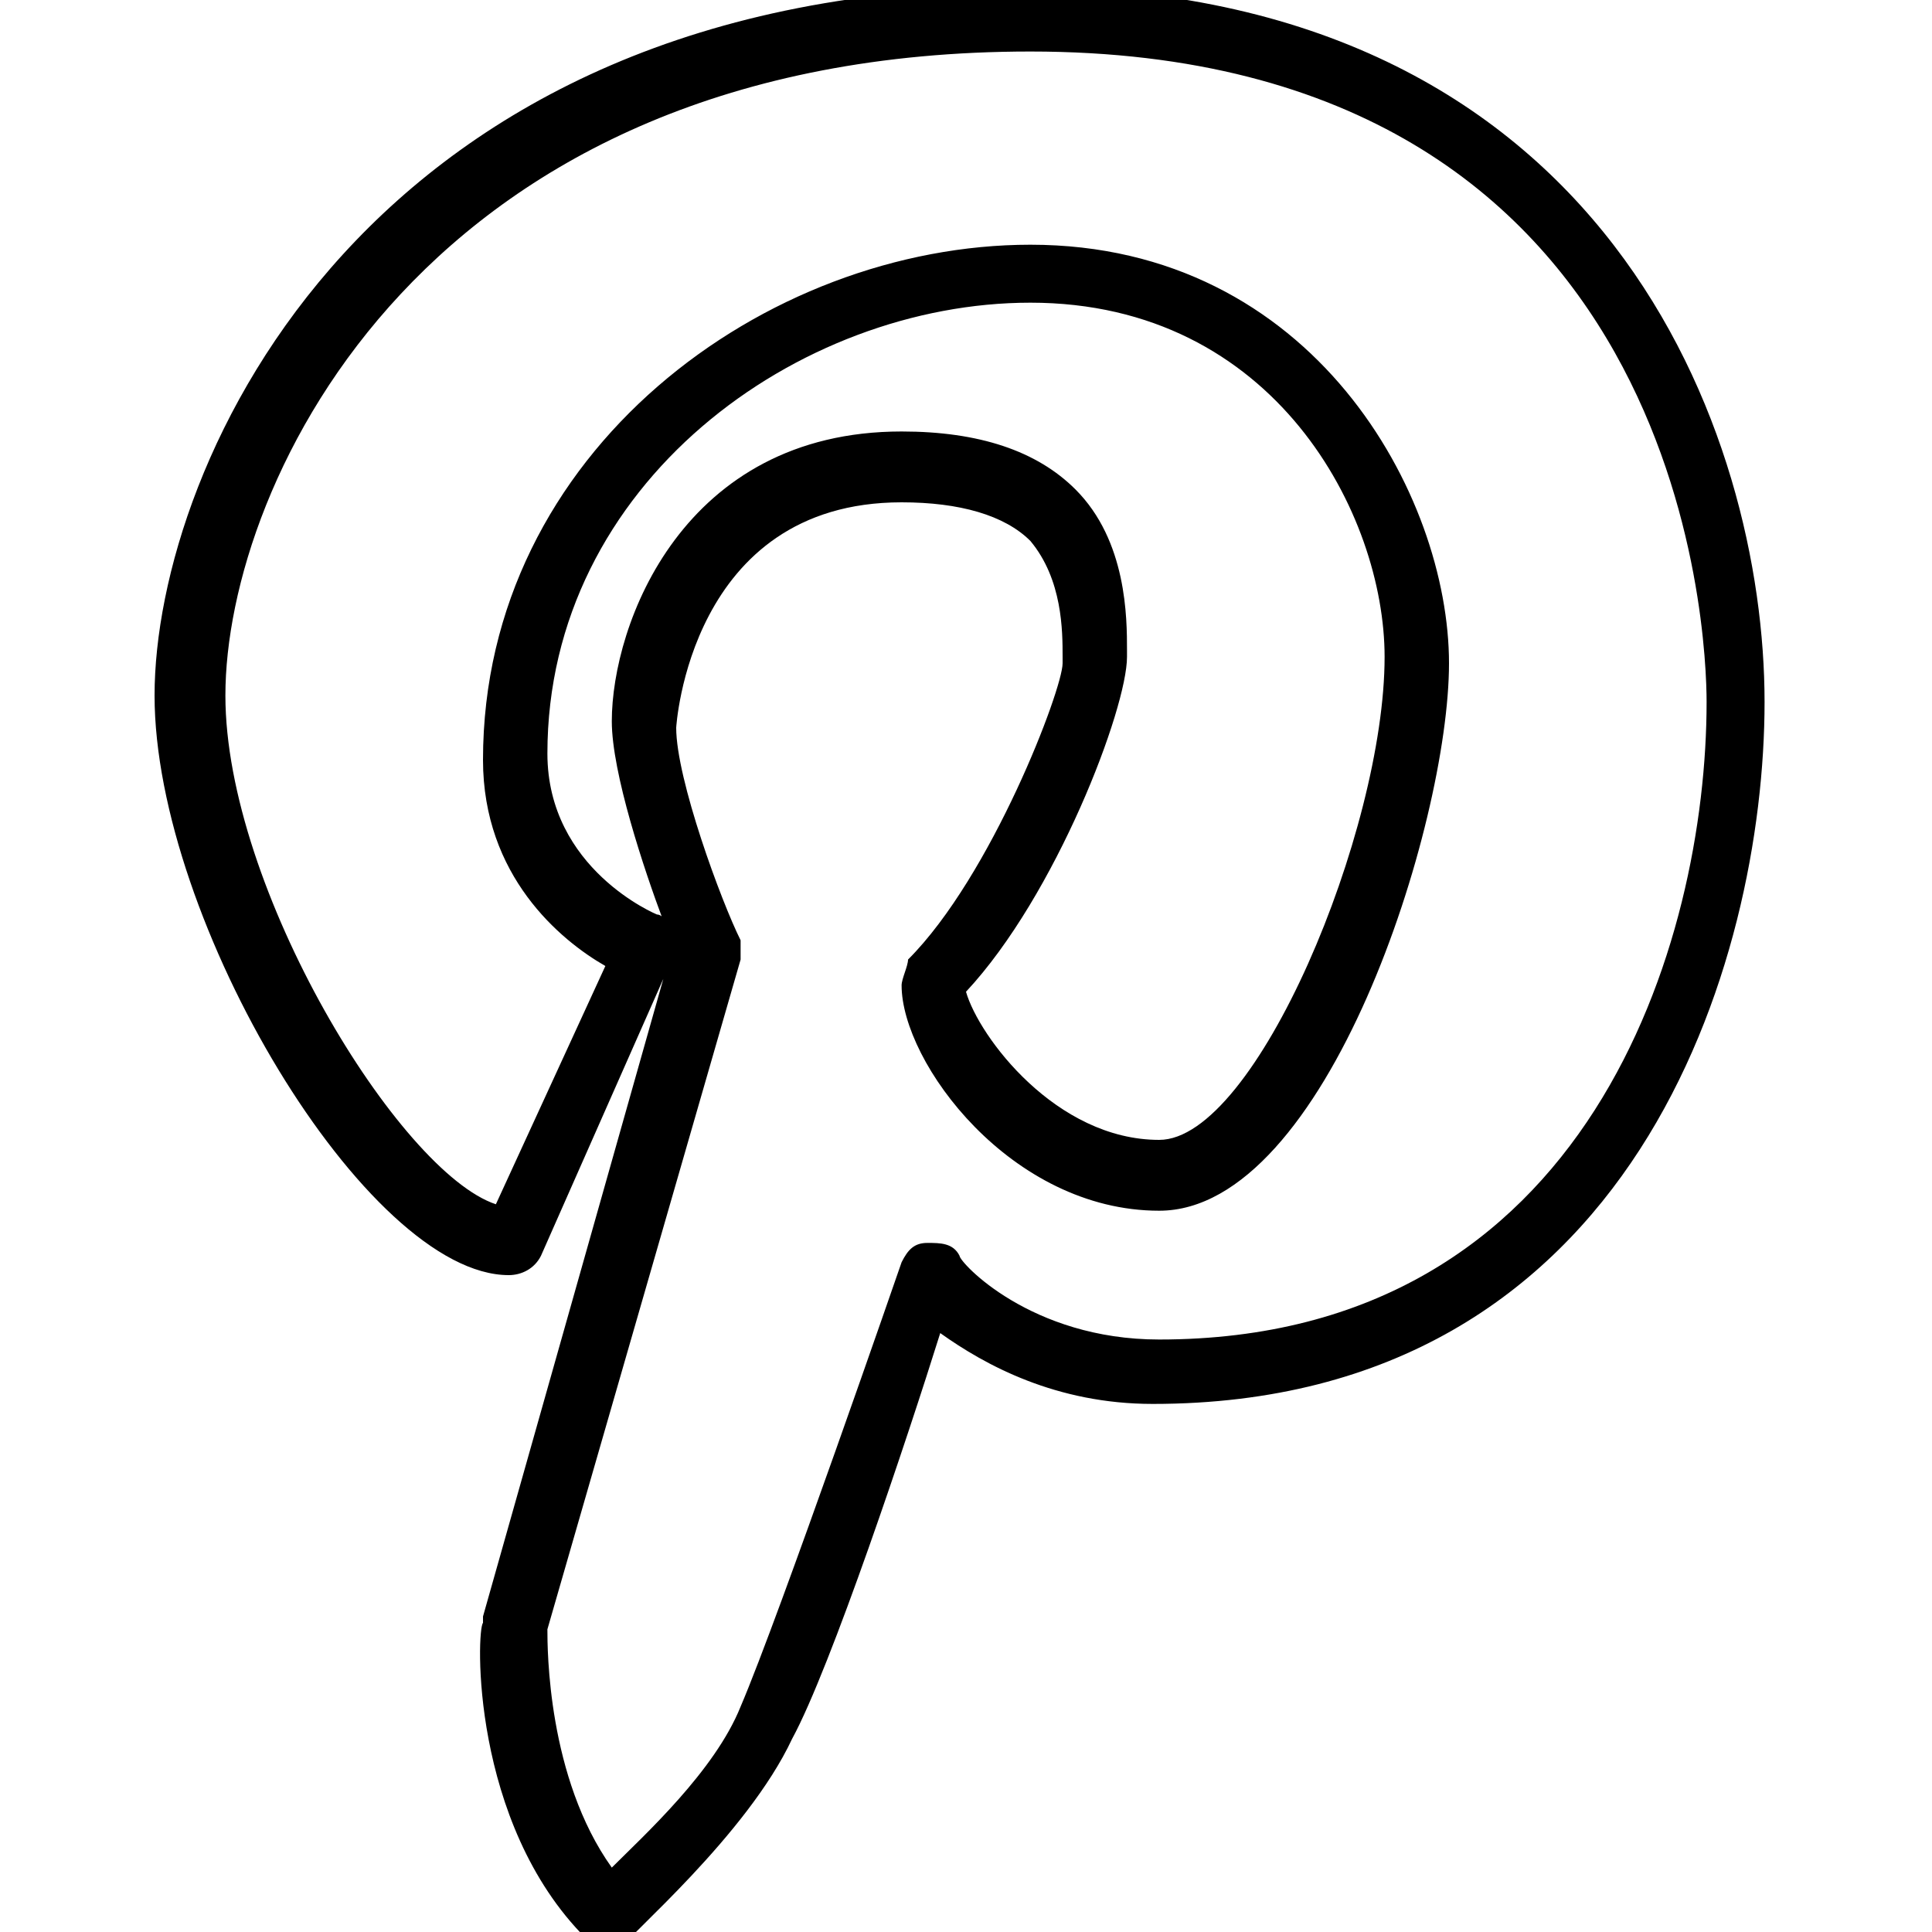 <?xml version="1.0" encoding="utf-8"?>
<!-- Generator: Adobe Illustrator 19.0.0, SVG Export Plug-In . SVG Version: 6.00 Build 0)  -->
<svg version="1.1" id="Layer_1" xmlns="http://www.w3.org/2000/svg" xmlns:xlink="http://www.w3.org/1999/xlink" x="0px" y="0px"
	 viewBox="0 0 30 30" style="enable-background:new 0 0 30 30;" xml:space="preserve">
<g>
	<path d="M9.5,30.2c-0.1,0-0.3,0-0.4-0.1c-1.8-1.8-1.7-4.8-1.6-4.9c0,0,0-0.1,0-0.1l2.8-9.9l-1.9,4.3c-0.1,0.2-0.3,0.3-0.5,0.3
		c-2.2,0-5.5-5.5-5.5-9c0-3.6,3.3-11,13.5-11c9.1,0,11.5,7,11.5,11.1c0,4-2,10.9-9.5,10.9c-1.5,0-2.6-0.6-3.3-1.1
		c-0.5,1.6-1.7,5.2-2.3,6.3c-0.7,1.5-2.6,3.1-2.6,3.2C9.7,30.2,9.6,30.2,9.5,30.2z M8.5,25.3c0,0.3,0,2.3,1,3.7
		c0.5-0.5,1.6-1.5,2-2.5c0.6-1.4,2.5-6.9,2.5-6.9c0.1-0.2,0.2-0.3,0.4-0.3c0.2,0,0.4,0,0.5,0.2c0,0.1,1.1,1.3,3.1,1.3
		c6.7,0,8.5-6.2,8.5-9.9c0-1-0.3-10.1-10.5-10.1c-9.4,0-12.5,6.7-12.5,10c0,3,2.7,7.4,4.2,7.9L9.4,15c-0.7-0.4-1.9-1.4-1.9-3.2
		c0-4.8,4.4-8,8.5-8c4.4,0,6.5,3.9,6.5,6.5c0,2.5-1.9,8.5-4.5,8.5c-2.3,0-4-2.3-4-3.5c0-0.1,0.1-0.3,0.1-0.4
		c1.3-1.3,2.4-4.2,2.4-4.6l0-0.1c0-0.4,0-1.2-0.5-1.8c-0.4-0.4-1.1-0.6-2-0.6c-3.3,0-3.5,3.5-3.5,3.5c0,0.8,0.7,2.7,1,3.3
		c0,0.1,0,0.2,0,0.3L8.5,25.3z M15,15.4c0.2,0.7,1.4,2.3,3,2.3c1.5,0,3.5-4.8,3.5-7.5c0-2.2-1.7-5.5-5.5-5.5c-3.6,0-7.5,2.8-7.5,7
		c0,1.8,1.7,2.5,1.7,2.5c0,0,0.1,0,0.1,0.1c-0.3-0.8-0.8-2.3-0.8-3.1c0-1.5,1.1-4.5,4.5-4.5c1.2,0,2.1,0.3,2.7,0.9
		c0.8,0.8,0.8,2,0.8,2.5l0,0.1C17.5,11,16.4,13.9,15,15.4z"/>
</g>
</svg>
